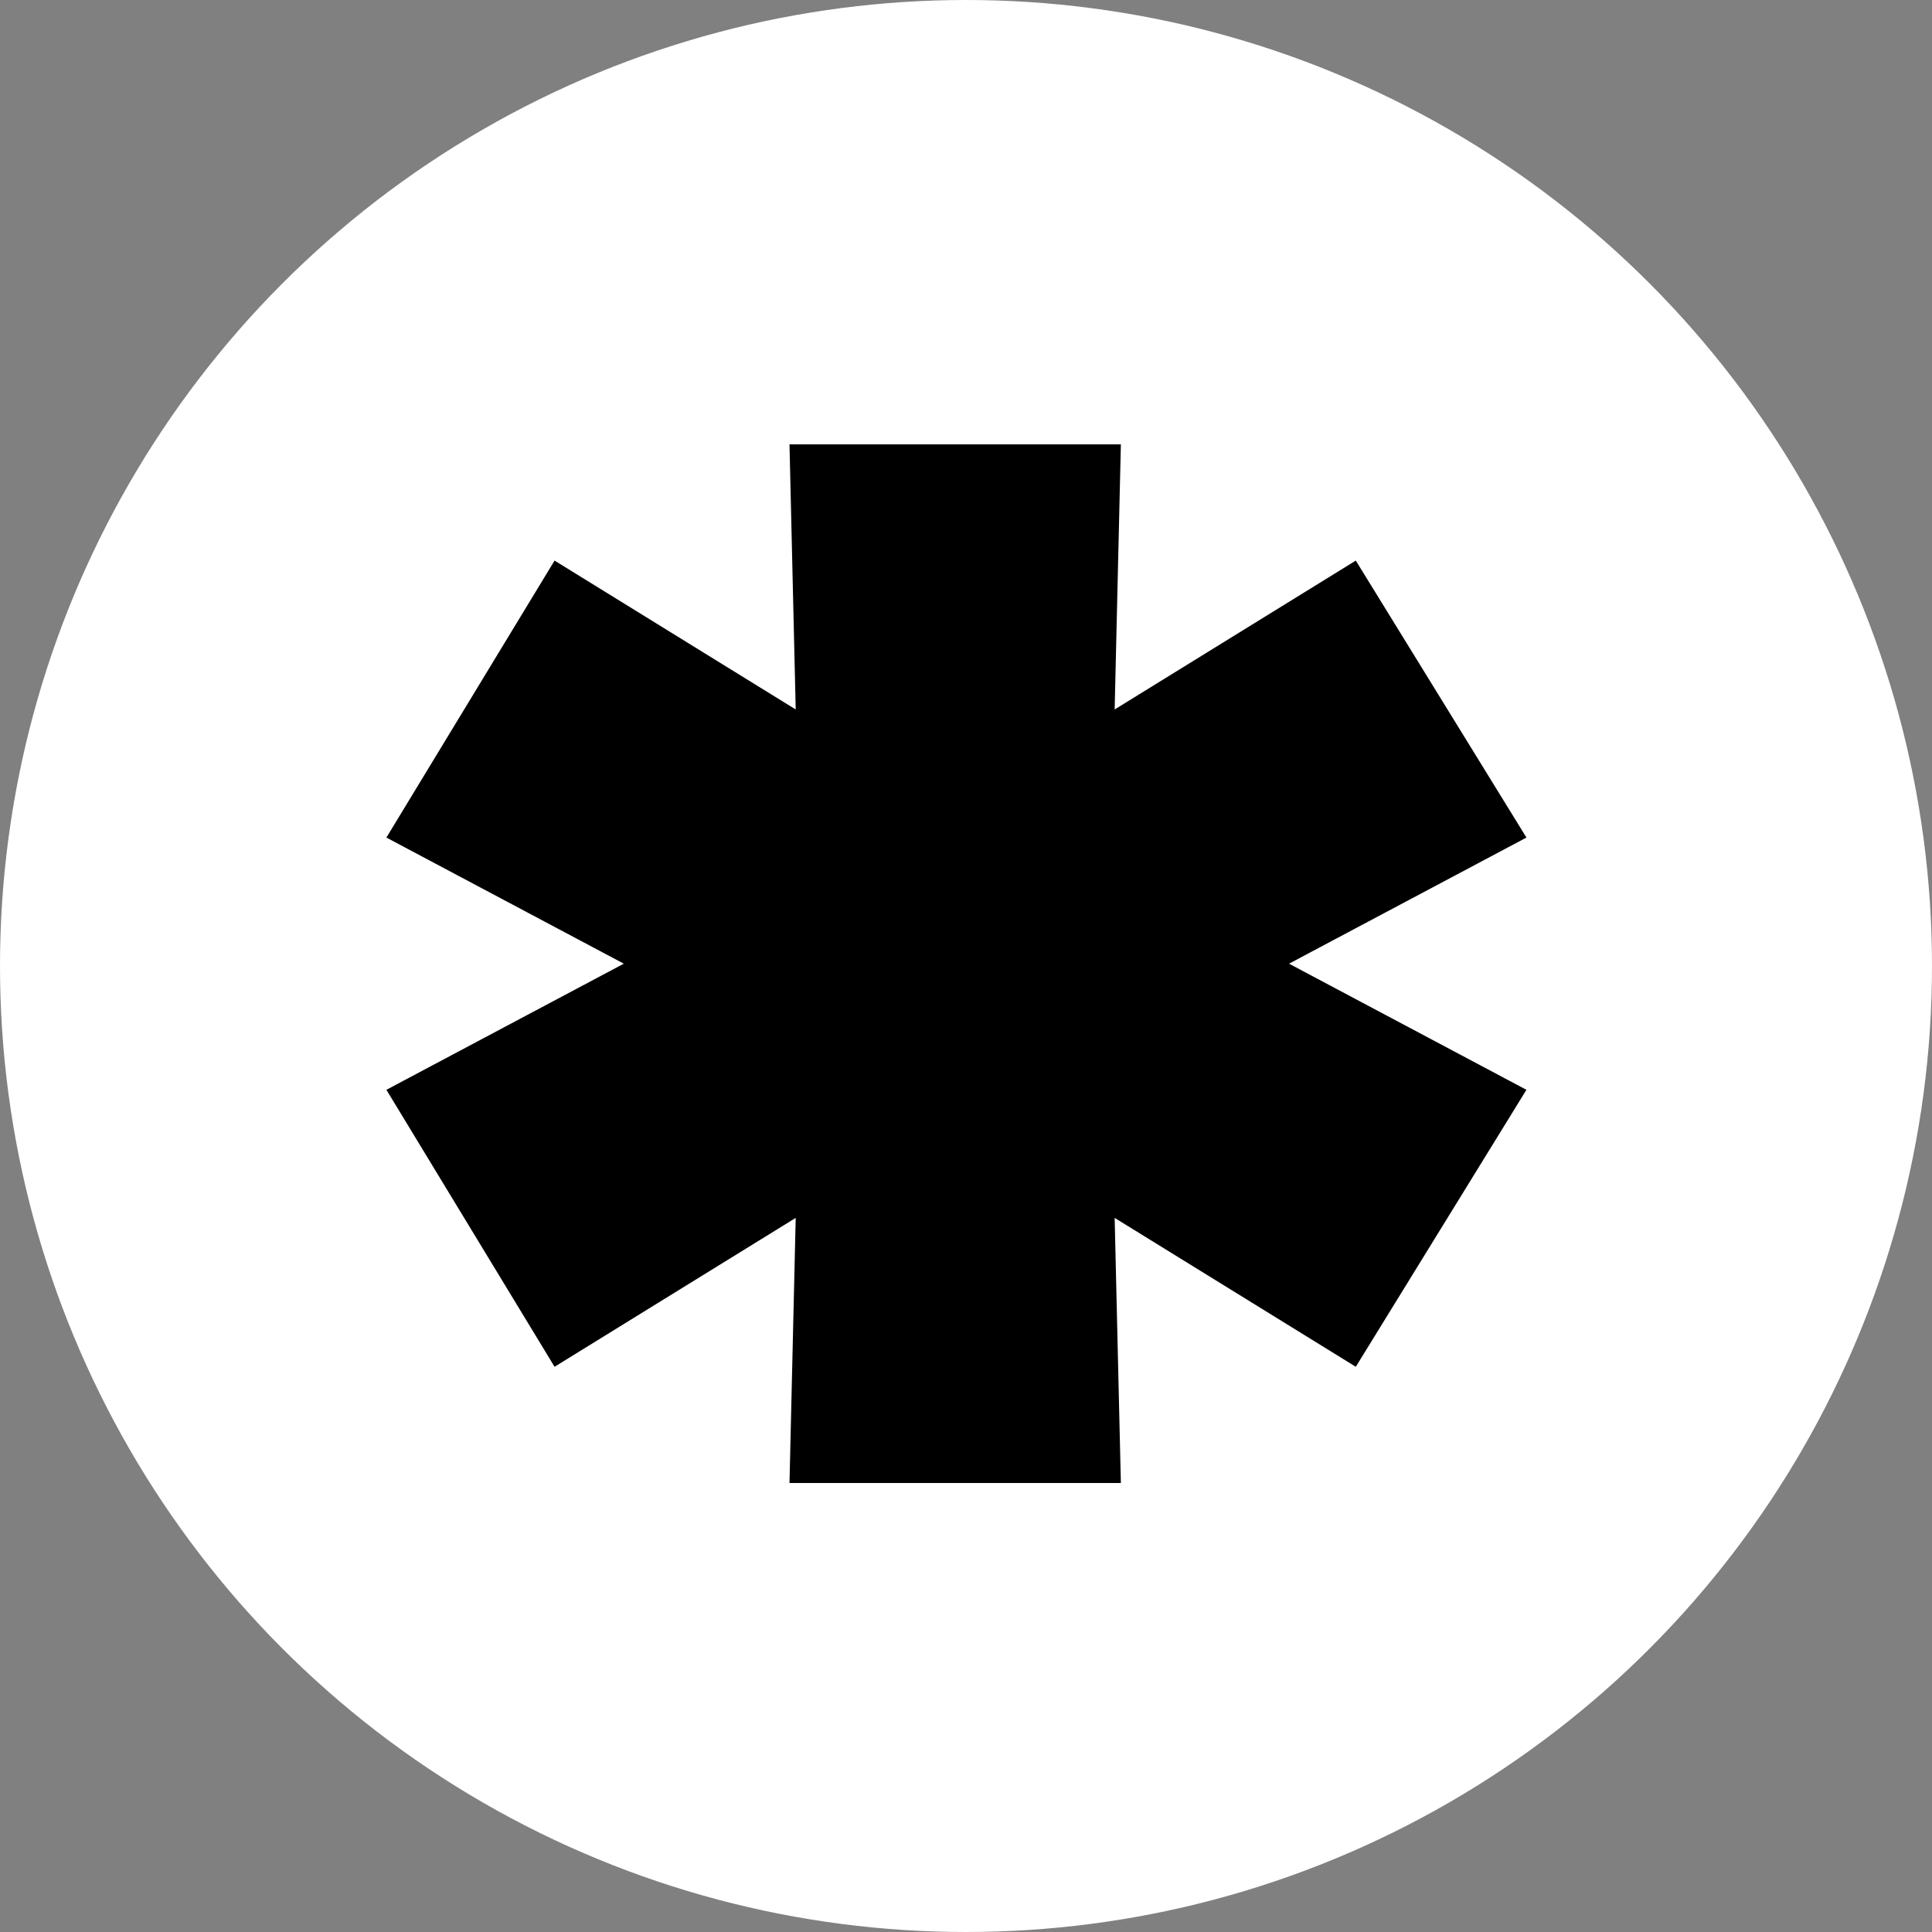 <svg width="100" height="100" viewBox="0 0 100 100" fill="none" xmlns="http://www.w3.org/2000/svg">
<rect x="0" y="0" width="100" height="100" fill="#808080" stroke="none"/>
<circle cx="50" cy="50" r="50" fill="white" style="fill:white;fill:white;fill-opacity:1;"/>
<path d="M79.008 43.352L62.624 52.056V47.704L79.008 56.408L70.176 70.744L55.456 61.656L57.632 60.376L58.016 76.76H40.864L41.248 60.376L43.424 61.656L28.704 70.744L20 56.408L36.384 47.704V52.056L20 43.352L28.704 29.016L43.424 38.104L41.248 39.384L40.864 23H58.016L57.632 39.384L55.456 38.104L70.176 29.016L79.008 43.352Z" fill="url(#paint0_linear_28_47)" style=""/>
<defs>
<linearGradient id="paint0_linear_28_47" x1="49.732" y1="-6.024" x2="49.732" y2="149.976" gradientUnits="userSpaceOnUse">
<stop stop-color="#FF00D6" style="stop-color:#FF00D6;stop-color:color(display-p3 1 0 0.84);stop-opacity:1;"/>
<stop offset="0.432" stop-color="#FFC93D" style="stop-color:#FFC93D;stop-color:color(display-p3 1 0.786 0.237);stop-opacity:1;"/>
<stop offset="1" stop-color="#FF0000" style="stop-color:#FF0000;stop-color:color(display-p3 1 0 0);stop-opacity:1;"/>
<stop offset="1" stop-color="#04C63A" style="stop-color:#04C63A;stop-color:color(display-p3 0.016 0.775 0.229);stop-opacity:1;"/>
</linearGradient>
</defs>
</svg>
